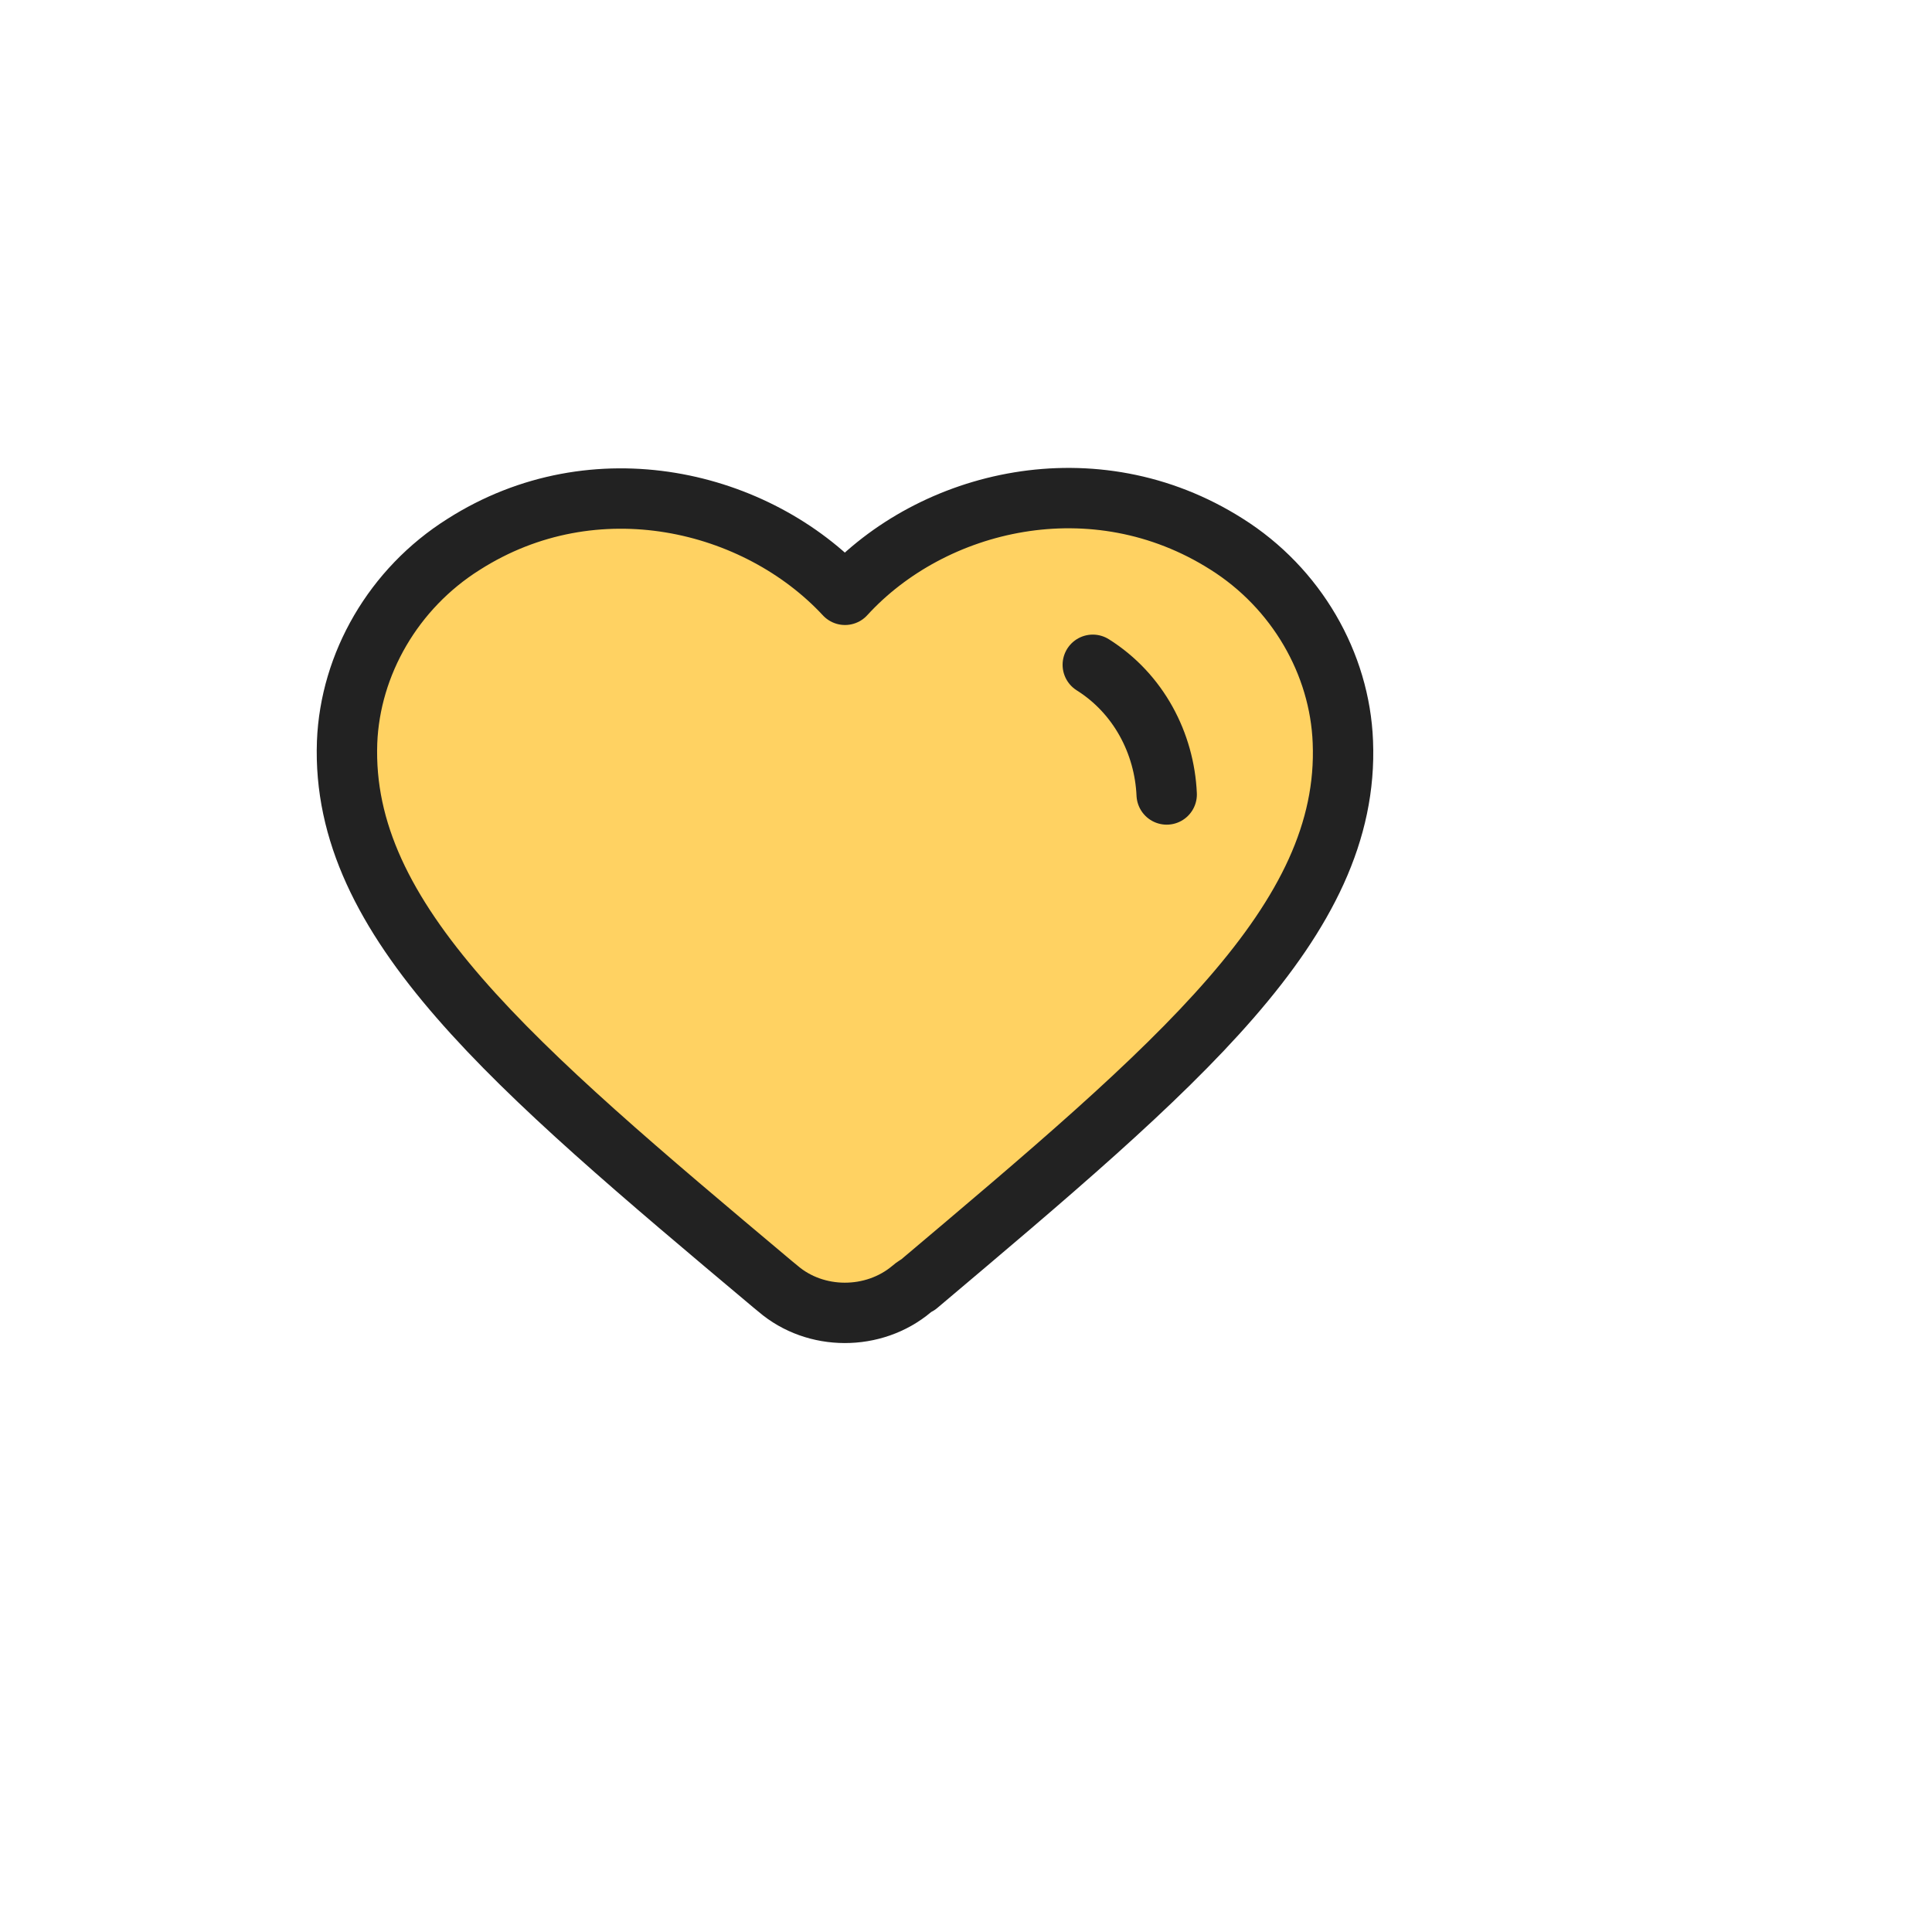 <svg width="32" height="32" viewBox="0 0 32 32" fill="none" xmlns="http://www.w3.org/2000/svg">
<g filter="url(#filter0_d)">
<circle cx="14" cy="15" r="14" fill="white"/>
</g>
<path d="M15.1 21.35C14.472 21.878 13.507 21.878 12.886 21.344L12.797 21.271C8.464 17.632 5.641 15.257 5.749 12.294C5.8 10.999 6.517 9.747 7.678 9.017C9.853 7.63 12.537 8.281 13.996 9.852C15.442 8.269 18.125 7.624 20.314 9.011C21.475 9.741 22.192 10.993 22.242 12.288C22.363 15.257 19.527 17.632 15.201 21.283C15.176 21.283 15.1 21.35 15.1 21.35Z" fill="#FFD262"/>
<path d="M18.1 11.011C18.861 11.49 19.286 12.312 19.324 13.159" stroke="#222222" stroke-miterlimit="10" stroke-linecap="round" stroke-linejoin="round"/>
<path d="M15.1 21.35C14.472 21.878 13.507 21.878 12.886 21.344L12.797 21.271C8.464 17.632 5.641 15.257 5.749 12.294C5.8 10.999 6.517 9.747 7.678 9.017C9.853 7.63 12.537 8.281 13.996 9.852C15.442 8.269 18.125 7.624 20.314 9.011C21.475 9.741 22.192 10.993 22.242 12.288C22.363 15.257 19.527 17.632 15.201 21.283C15.176 21.283 15.1 21.35 15.1 21.35Z" stroke="#222222" stroke-miterlimit="10" stroke-linecap="round" stroke-linejoin="round"/>
<defs>
<filter id="filter0_d" x="0" y="0" width="32" height="32" filterUnits="userSpaceOnUse" color-interpolation-filters="sRGB">
<feFlood flood-opacity="0" result="BackgroundImageFix"/>
<feColorMatrix in="SourceAlpha" type="matrix" values="0 0 0 0 0 0 0 0 0 0 0 0 0 0 0 0 0 0 127 0"/>
<feOffset dx="2" dy="1"/>
<feGaussianBlur stdDeviation="1"/>
<feColorMatrix type="matrix" values="0 0 0 0 0 0 0 0 0 0 0 0 0 0 0 0 0 0 0.3 0"/>
<feBlend mode="normal" in2="BackgroundImageFix" result="effect1_dropShadow"/>
<feBlend mode="normal" in="SourceGraphic" in2="effect1_dropShadow" result="shape"/>
</filter>
</defs>
</svg>
